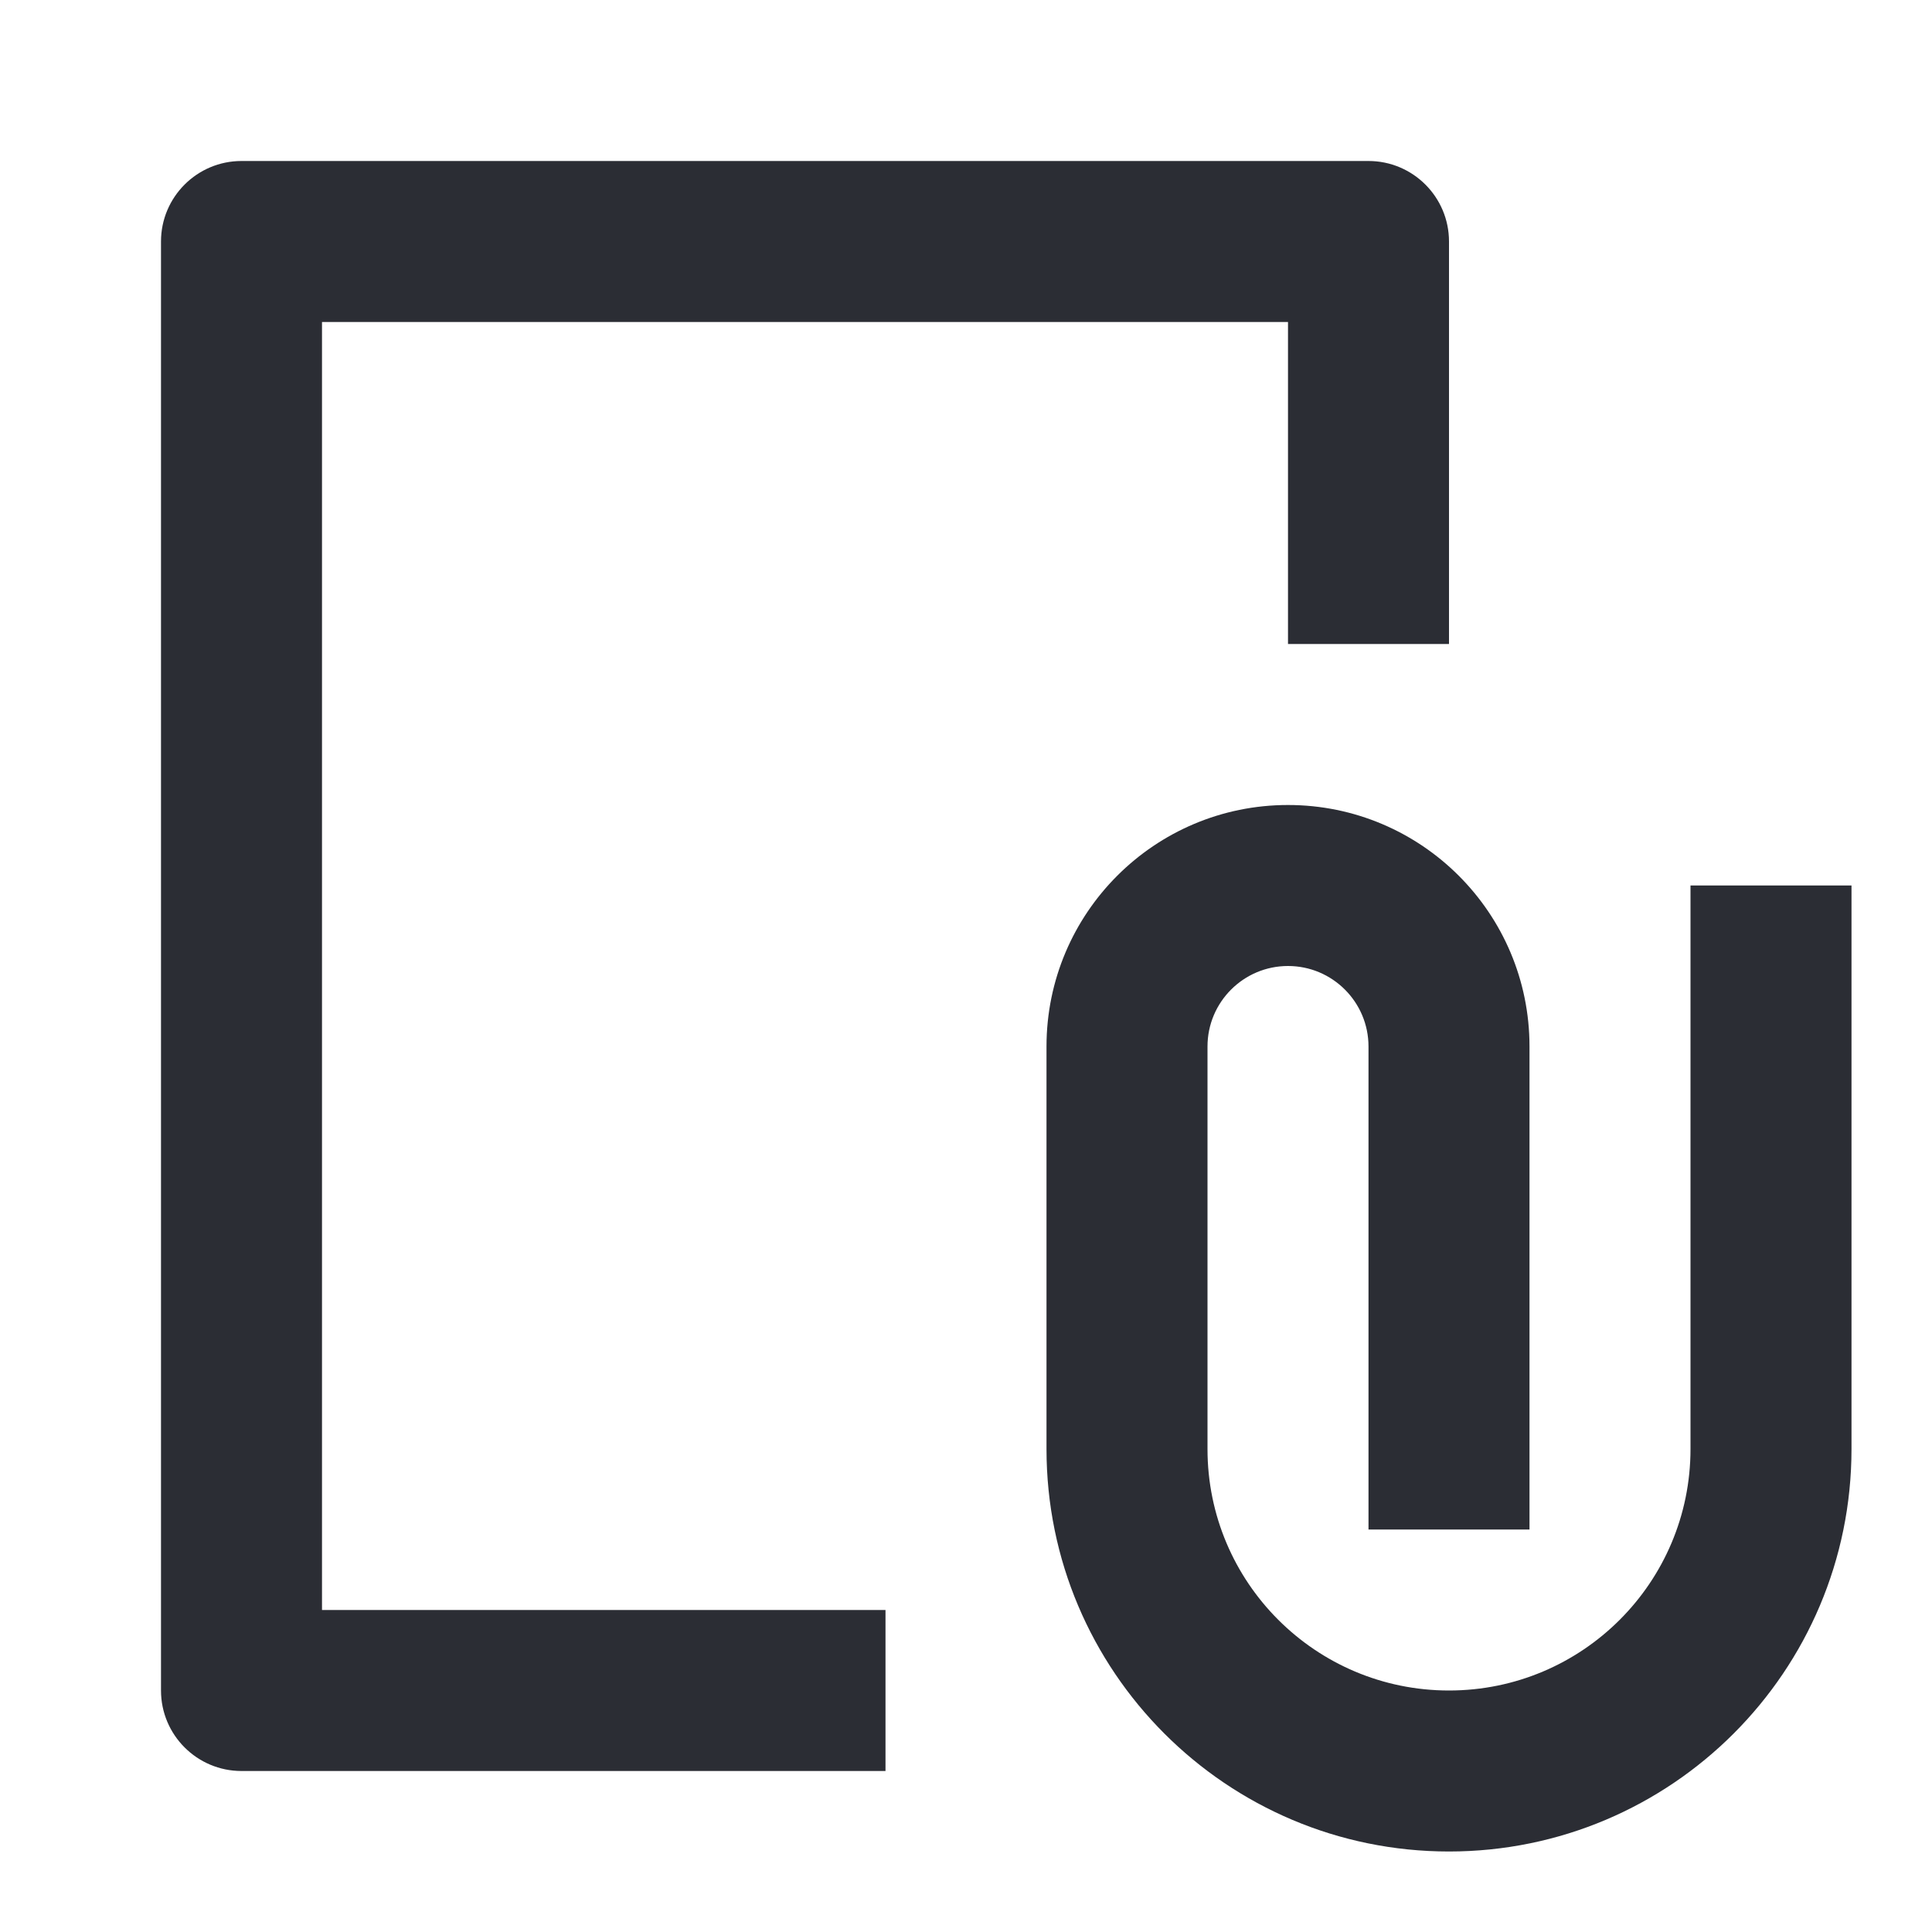 <svg width="24" height="24" viewBox="0 0 24 24" fill="none" xmlns="http://www.w3.org/2000/svg">
<path fill-rule="evenodd" clip-rule="evenodd" d="M18 3C18 2.448 17.552 2 17 2H3C2.448 2 2 2.448 2 3V21C2 21.552 2.448 22 3 22H11V20H4V4H16V8H18V3Z" fill="#2B2D34"/>
<path d="M15 13C15 12.448 15.448 12 16 12C16.552 12 17 12.448 17 13V19H19V13C19 11.343 17.657 10 16 10C14.343 10 13 11.343 13 13V18C13 20.761 15.239 23 18 23C20.761 23 23 20.761 23 18V11H21V18C21 19.657 19.657 21 18 21C16.343 21 15 19.657 15 18V13Z" fill="#2B2D34"/>
</svg>
